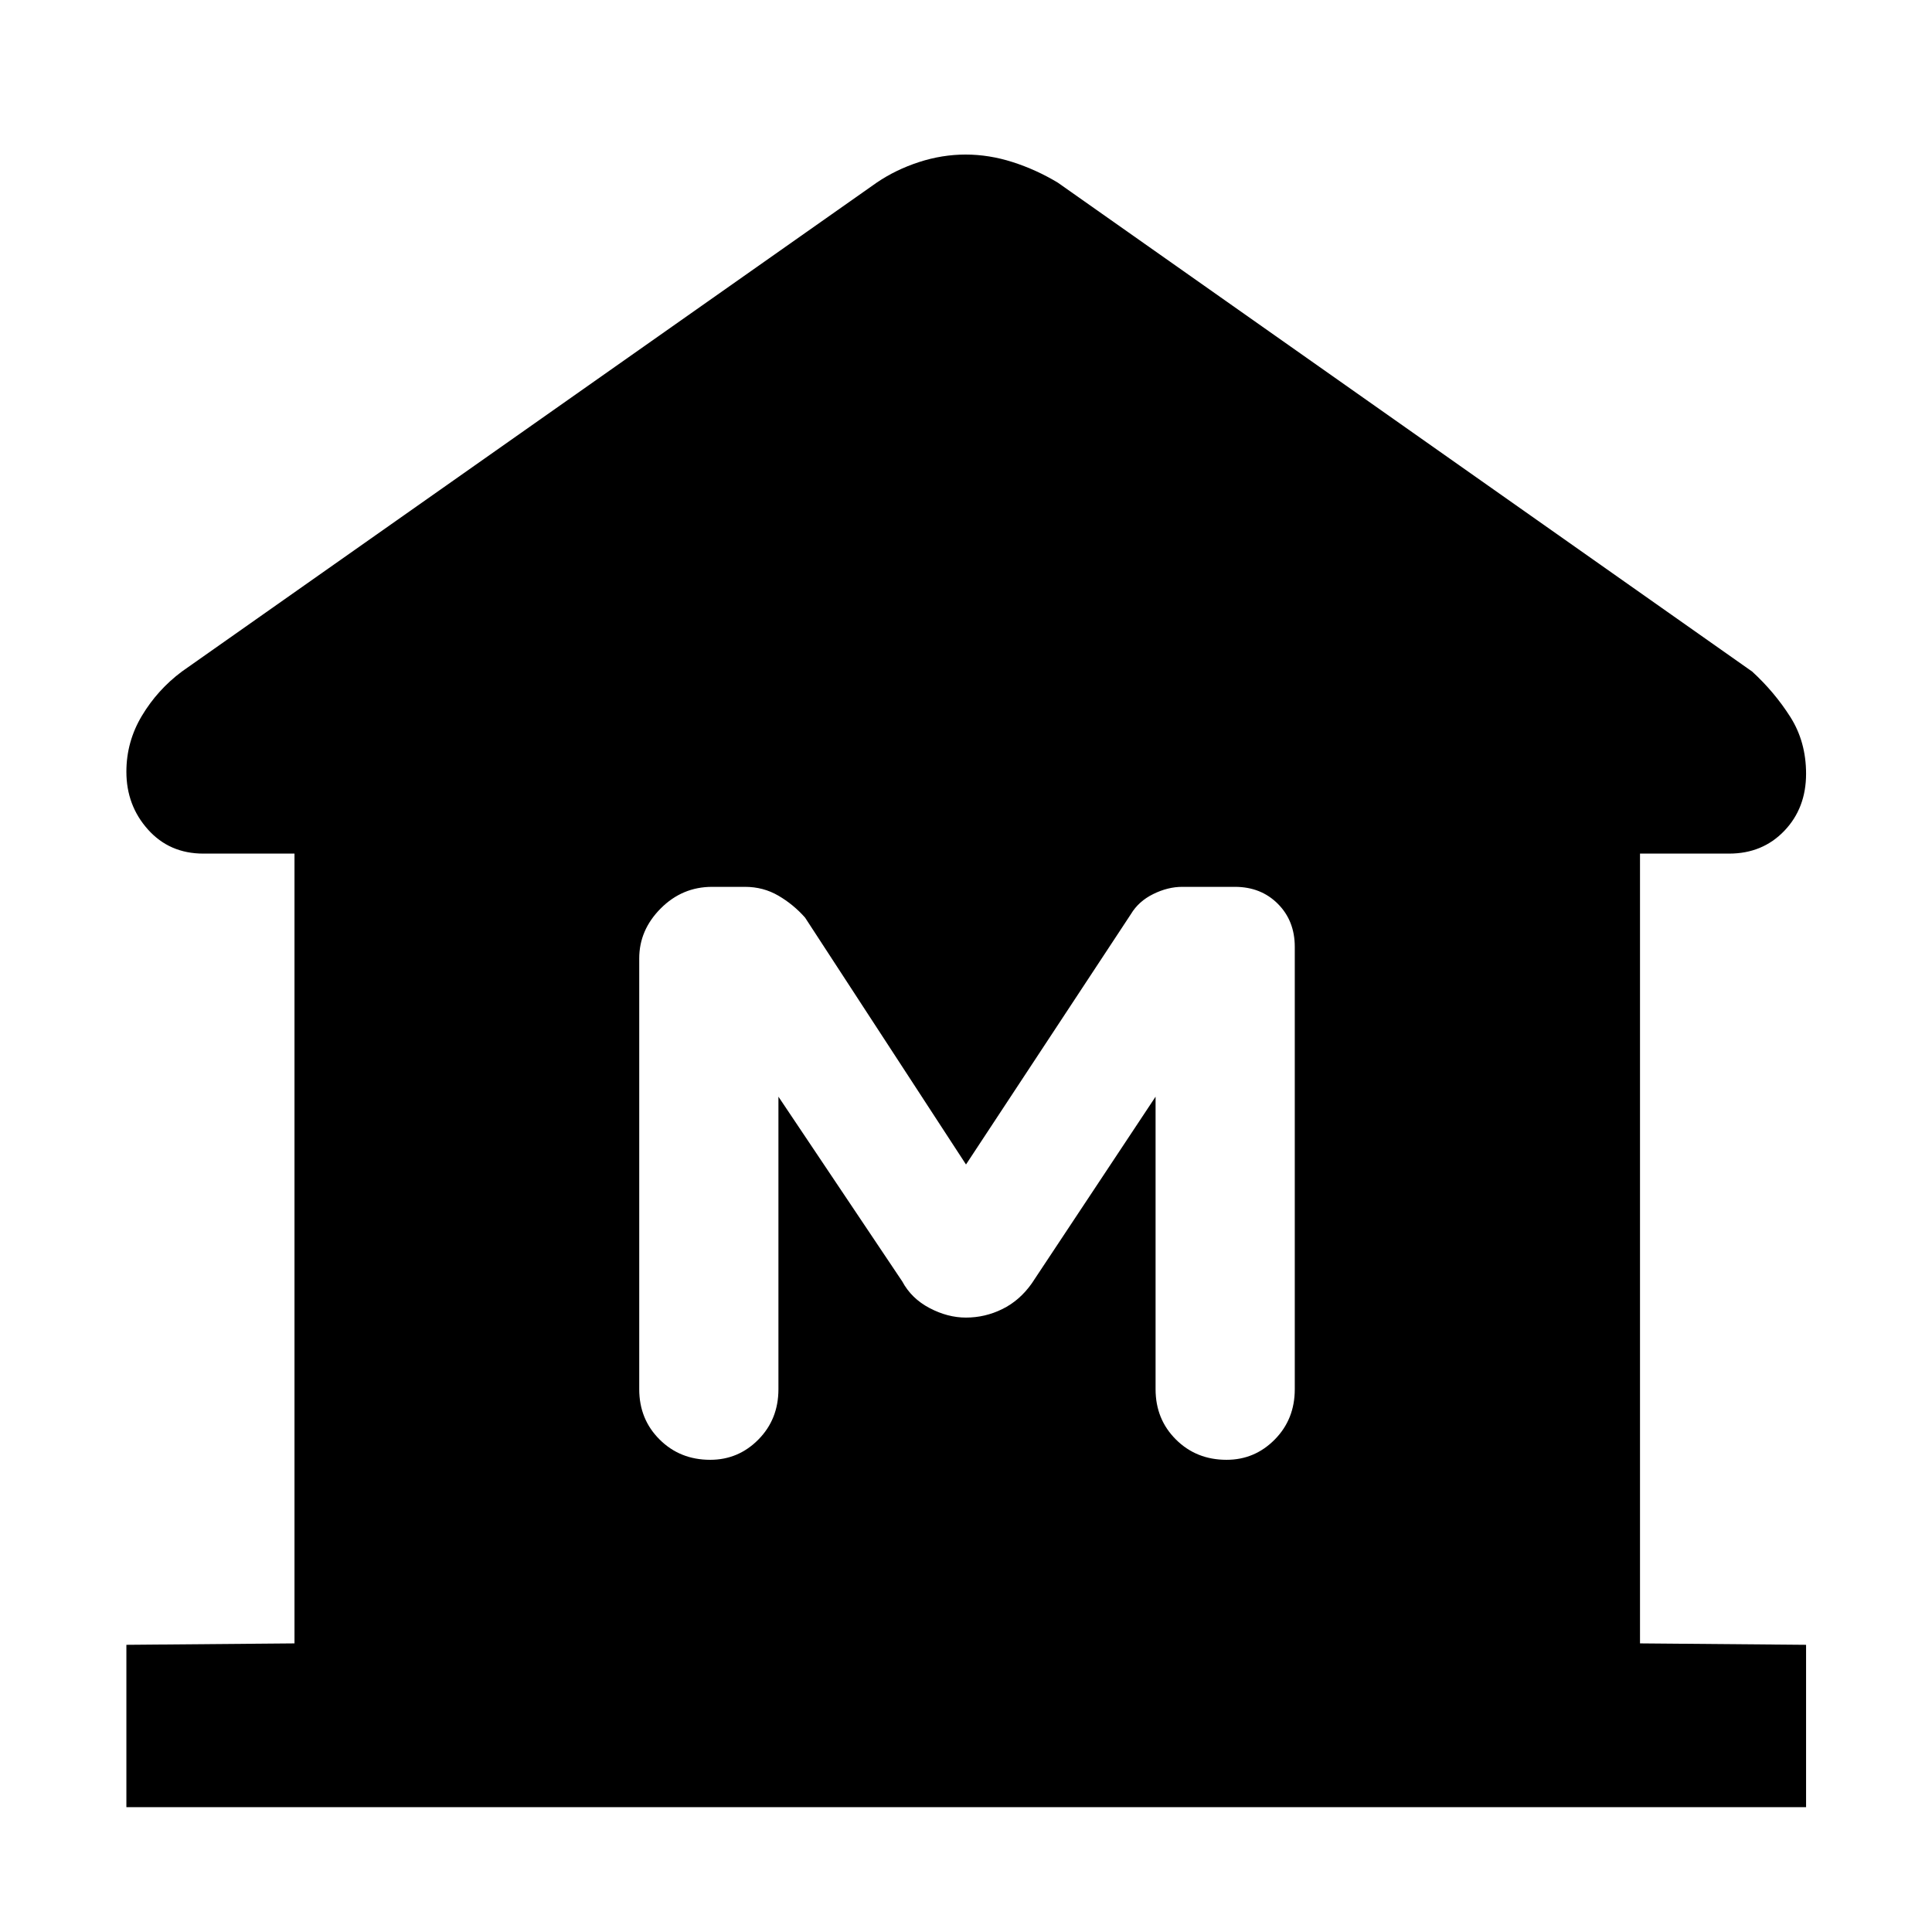 <svg xmlns="http://www.w3.org/2000/svg" height="48" viewBox="0 -960 960 960" width="48"><path d="M62.8-62.04v-80.66l83.53-.71v-392.44h-45.29q-16.83 0-27.53-11.98Q62.8-559.8 62.8-576.52q0-14.98 7.75-27.88 7.75-12.9 19.8-21.9l345.26-242.94q9.49-6.46 21.01-10.21 11.52-3.75 23.19-3.75 11.67 0 23.38 3.75 11.71 3.75 22.44 10.21L870.65-626.3q11.05 10.13 18.92 22.49 7.86 12.36 7.86 28.29 0 17.07-10.82 28.37t-27.41 11.3h-44.29v392.44l82.52.71v80.66H62.8Zm290.09-172.59q14.01 0 23.96-10.08 9.95-10.07 9.95-25.01v-145.35l61.53 91.81q4.54 8.48 13.55 13.22 9.01 4.74 18.09 4.74 9.51 0 18.11-4.24 8.59-4.24 14.59-12.72l61.53-92.81v145.35q0 14.94 10.12 25.01 10.13 10.08 25.14 10.08 14.01 0 23.96-10.08 9.95-10.07 9.95-25.01v-219.8q0-12.95-8.41-21.38-8.42-8.43-21.31-8.43h-26.23q-7.13 0-14.38 3.58-7.25 3.57-11.08 9.95L480-381.37l-79.96-122.67q-5.76-6.53-13.27-10.91t-16.59-4.38h-16.35q-14.83 0-25.52 10.73-10.68 10.72-10.68 24.84v214.04q0 14.94 10.13 25.01 10.12 10.08 25.13 10.08Z"/></svg>